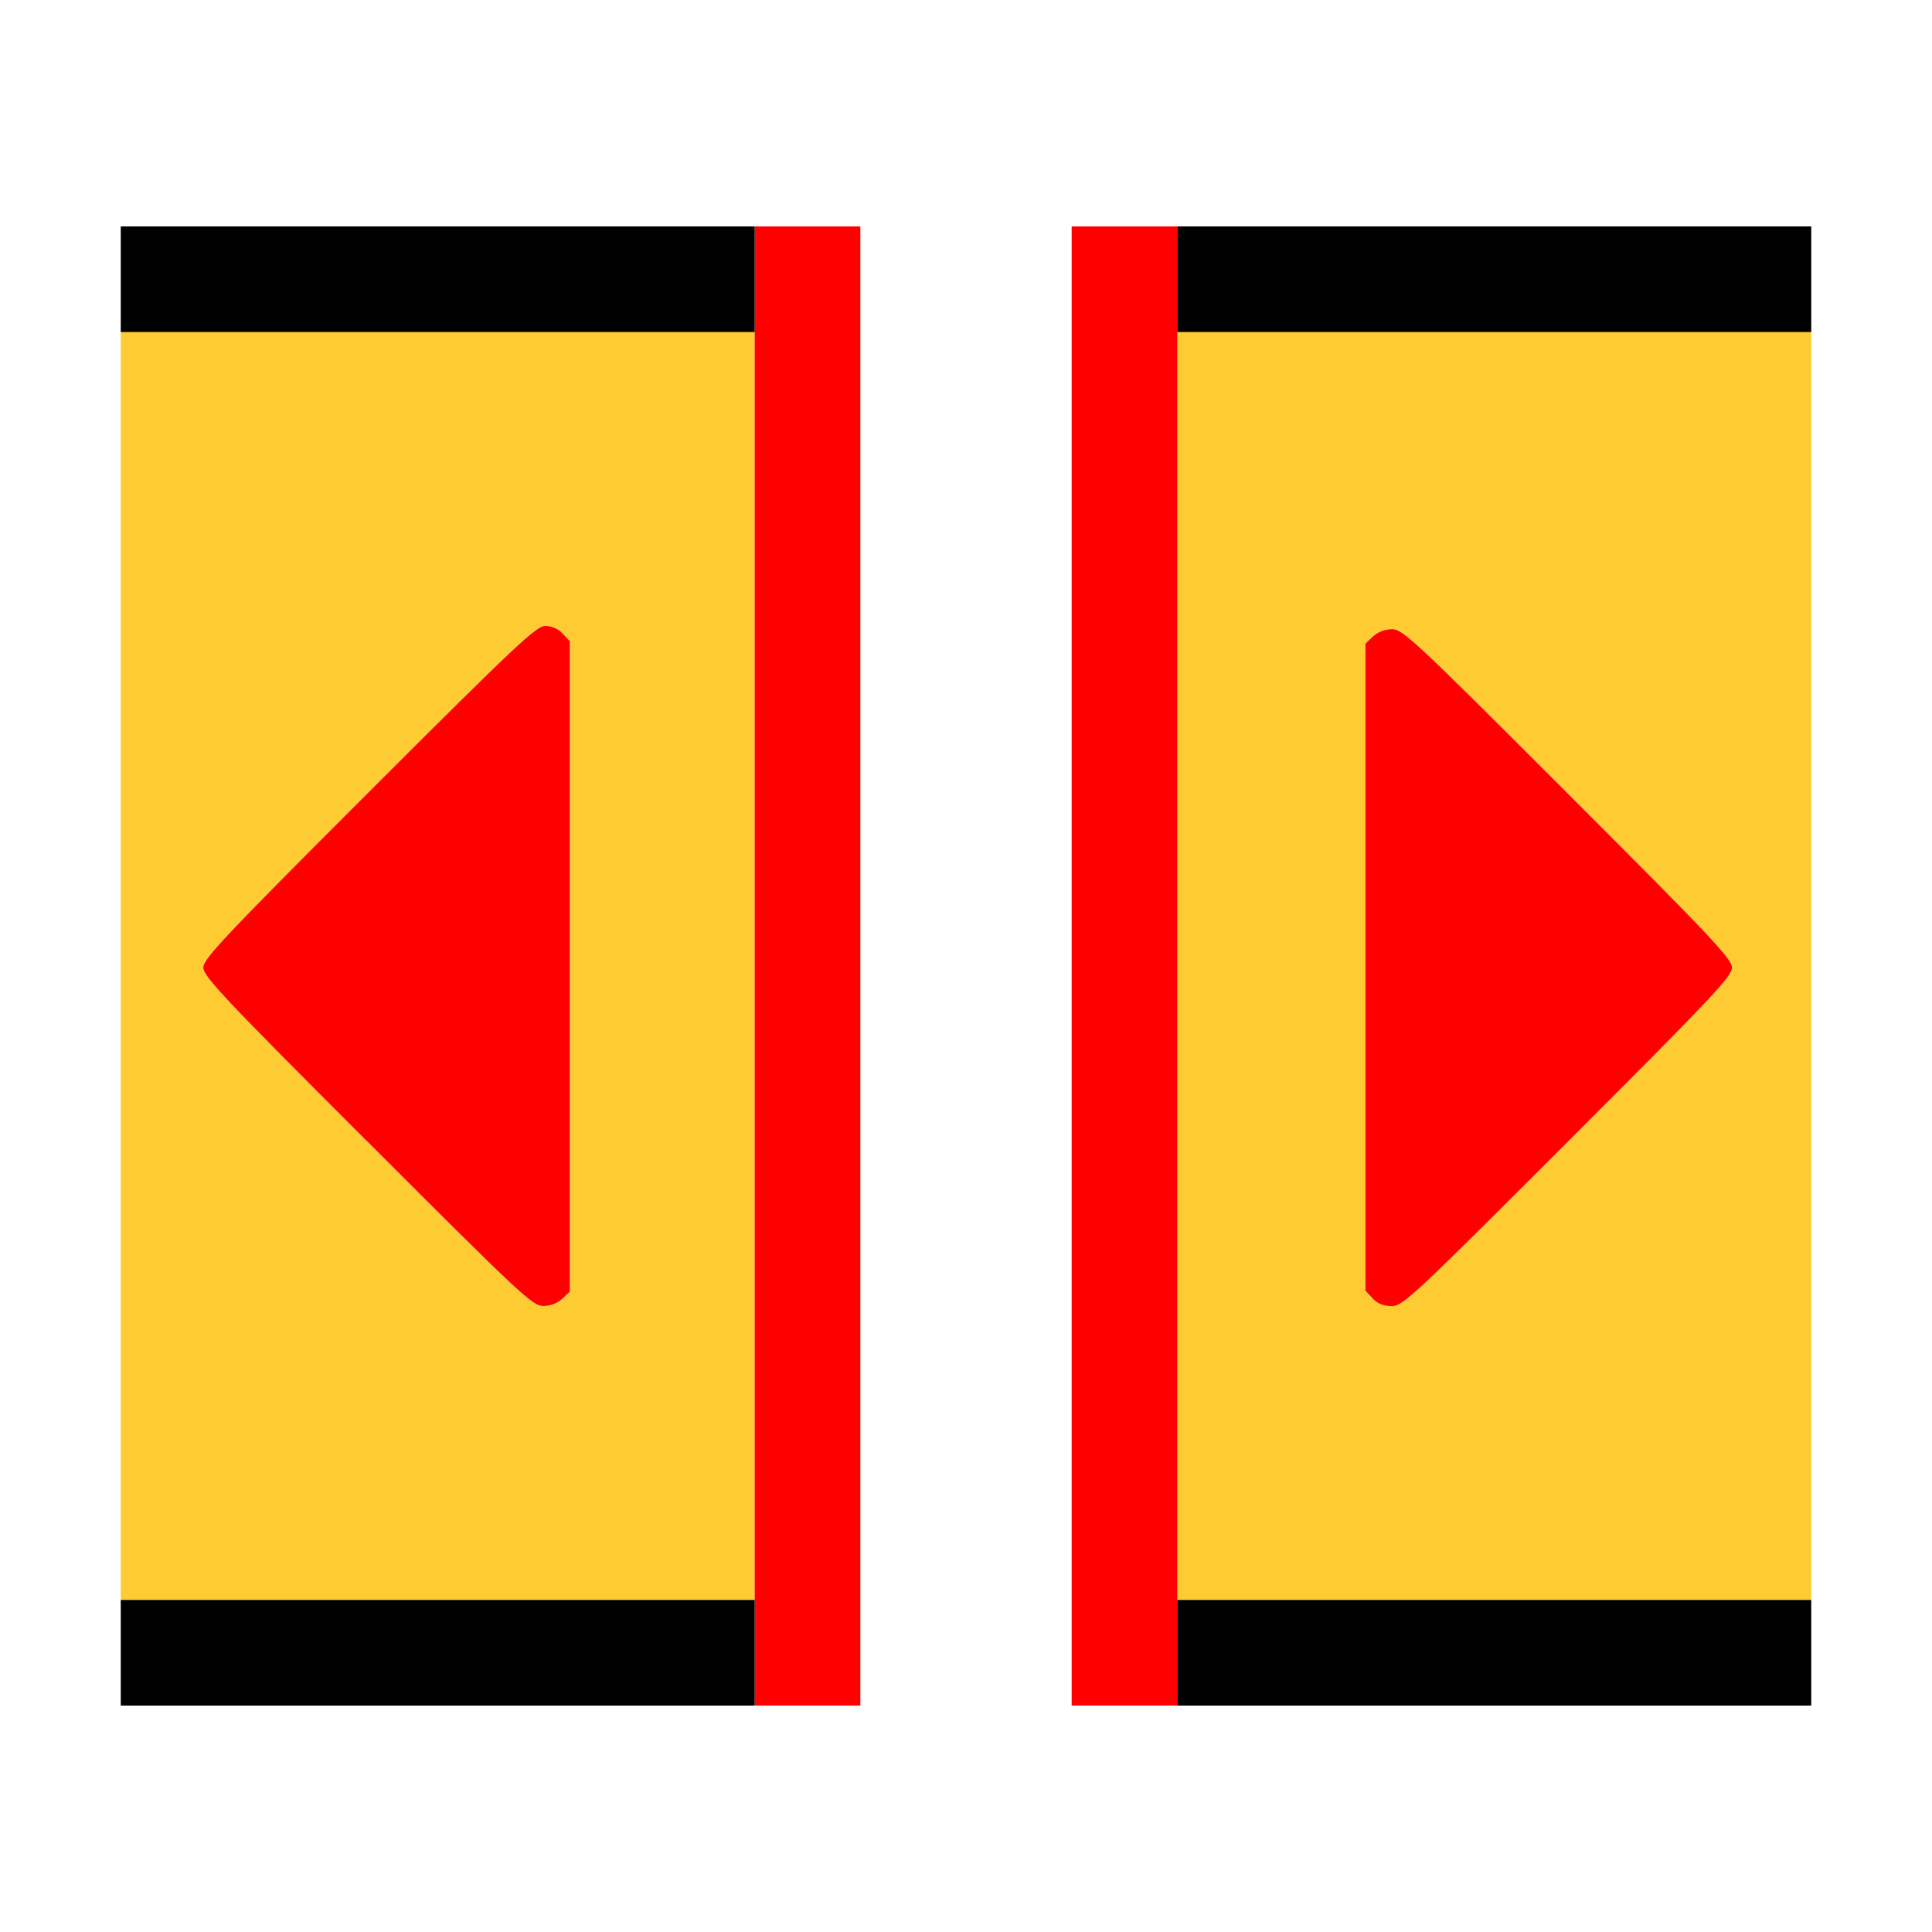 <?xml version="1.0" encoding="UTF-8" standalone="no"?>
<!-- Created with Inkscape (http://www.inkscape.org/) -->

<svg
   version="1.1"
   id="svg2"
   width="1600"
   height="1600"
   viewBox="0 0 1600 1600"
   sodipodi:docname="split.svg"
   inkscape:version="1.2.2 (732a01da63, 2022-12-09)"
   xmlns:inkscape="http://www.inkscape.org/namespaces/inkscape"
   xmlns:sodipodi="http://sodipodi.sourceforge.net/DTD/sodipodi-0.dtd"
   xmlns="http://www.w3.org/2000/svg"
   xmlns:svg="http://www.w3.org/2000/svg"
   xmlns:rdf="http://www.w3.org/1999/02/22-rdf-syntax-ns#"
   xmlns:cc="http://creativecommons.org/ns#"
   xmlns:dc="http://purl.org/dc/elements/1.1/">
  <defs
     id="defs6" />
  <sodipodi:namedview
     pagecolor="#808080"
     bordercolor="#666666"
     borderopacity="1"
     objecttolerance="10"
     gridtolerance="10"
     guidetolerance="10"
     inkscape:pageopacity="0"
     inkscape:pageshadow="2"
     inkscape:window-width="1993"
     inkscape:window-height="1009"
     id="namedview4"
     showgrid="false"
     inkscape:zoom="0.5"
     inkscape:cx="317"
     inkscape:cy="144"
     inkscape:window-x="-8"
     inkscape:window-y="-8"
     inkscape:window-maximized="1"
     inkscape:current-layer="SPLIT"
     inkscape:showpageshadow="0"
     inkscape:pagecheckerboard="true"
     inkscape:deskcolor="#d1d1d1" />
  <g
     id="SPLIT"
     transform="matrix(87.5,0,0,87.5,100,100)"
     style="stroke-width:0.011">
    <path
       style="fill:none;stroke-width:0"
       d="M 0,15.5 V 15 H 3.5 7 V 8 1 H 3.5 0 V 0.5 0 h 8 8 V 0.5 1 H 12.5 9 v 7 7 H 12.5 16 V 15.5 16 H 8 0 Z"
       id="path825"
       inkscape:connector-curvature="0" />
    <path
       style="fill:#fecb32;stroke-width:0"
       d="M 0,8 V 2 h 3 3 v 6 6 H 3 0 Z M 4.178,11.151 4.25,11.083 V 8.004 4.926 L 4.182,4.854 C 4.14,4.808 4.078,4.781 4.018,4.781 3.933,4.781 3.743,4.96 2.352,6.351 0.977,7.726 0.781,7.933 0.781,8.015 c 0,0.082 0.194,0.287 1.555,1.649 1.449,1.45 1.562,1.555 1.662,1.555 0.067,0 0.134,-0.025 0.18,-0.068 z M 10,8 V 2 h 3 3 v 6 6 h -3 -3 z m 3.695,1.664 C 15.056,8.303 15.25,8.098 15.25,8.016 15.25,7.934 15.056,7.728 13.695,6.367 12.246,4.918 12.134,4.812 12.033,4.812 c -0.067,0 -0.134,0.025 -0.18,0.068 l -0.072,0.068 v 3.063 3.063 l 0.068,0.072 c 0.046,0.049 0.103,0.072 0.18,0.072 0.106,0 0.195,-0.083 1.666,-1.555 z"
       id="path823"
       inkscape:connector-curvature="0" />
    <path
       style="fill:#fe0000;stroke-width:0"
       d="M 6,8 V 1 H 6.5 7 v 7 7 H 6.5 6 Z M 9,8 V 1 H 9.5 10 v 7 7 H 9.5 9 Z M 2.336,9.664 C 0.975,8.303 0.781,8.097 0.781,8.015 c 0,-0.082 0.195,-0.289 1.57,-1.664 C 3.743,4.96 3.933,4.781 4.018,4.781 c 0.06,0 0.122,0.027 0.164,0.072 L 4.25,4.926 v 3.078 3.078 l -0.072,0.068 c -0.045,0.043 -0.112,0.068 -0.18,0.068 -0.1,0 -0.213,-0.105 -1.662,-1.555 z m 9.513,1.482 -0.068,-0.072 V 8.011 4.948 l 0.072,-0.068 C 11.899,4.838 11.966,4.812 12.033,4.812 c 0.1,0 0.213,0.105 1.662,1.555 1.361,1.361 1.555,1.566 1.555,1.649 0,0.082 -0.194,0.287 -1.555,1.648 -1.472,1.472 -1.561,1.555 -1.666,1.555 -0.076,0 -0.133,-0.023 -0.18,-0.072 z"
       id="path821"
       inkscape:connector-curvature="0" />
    <path
       style="fill:#000000;stroke-width:0"
       d="M 0,14.5 V 14 H 3 6 V 14.5 15 H 3 0 Z m 10,0 V 14 h 3 3 V 14.5 15 H 13 10 Z M 0,1.5 V 1 H 3 6 V 1.5 2 H 3 0 Z m 10,0 V 1 h 3 3 V 1.5 2 h -3 -3 z"
       id="path819"
       inkscape:connector-curvature="0" />
  </g>
</svg>
